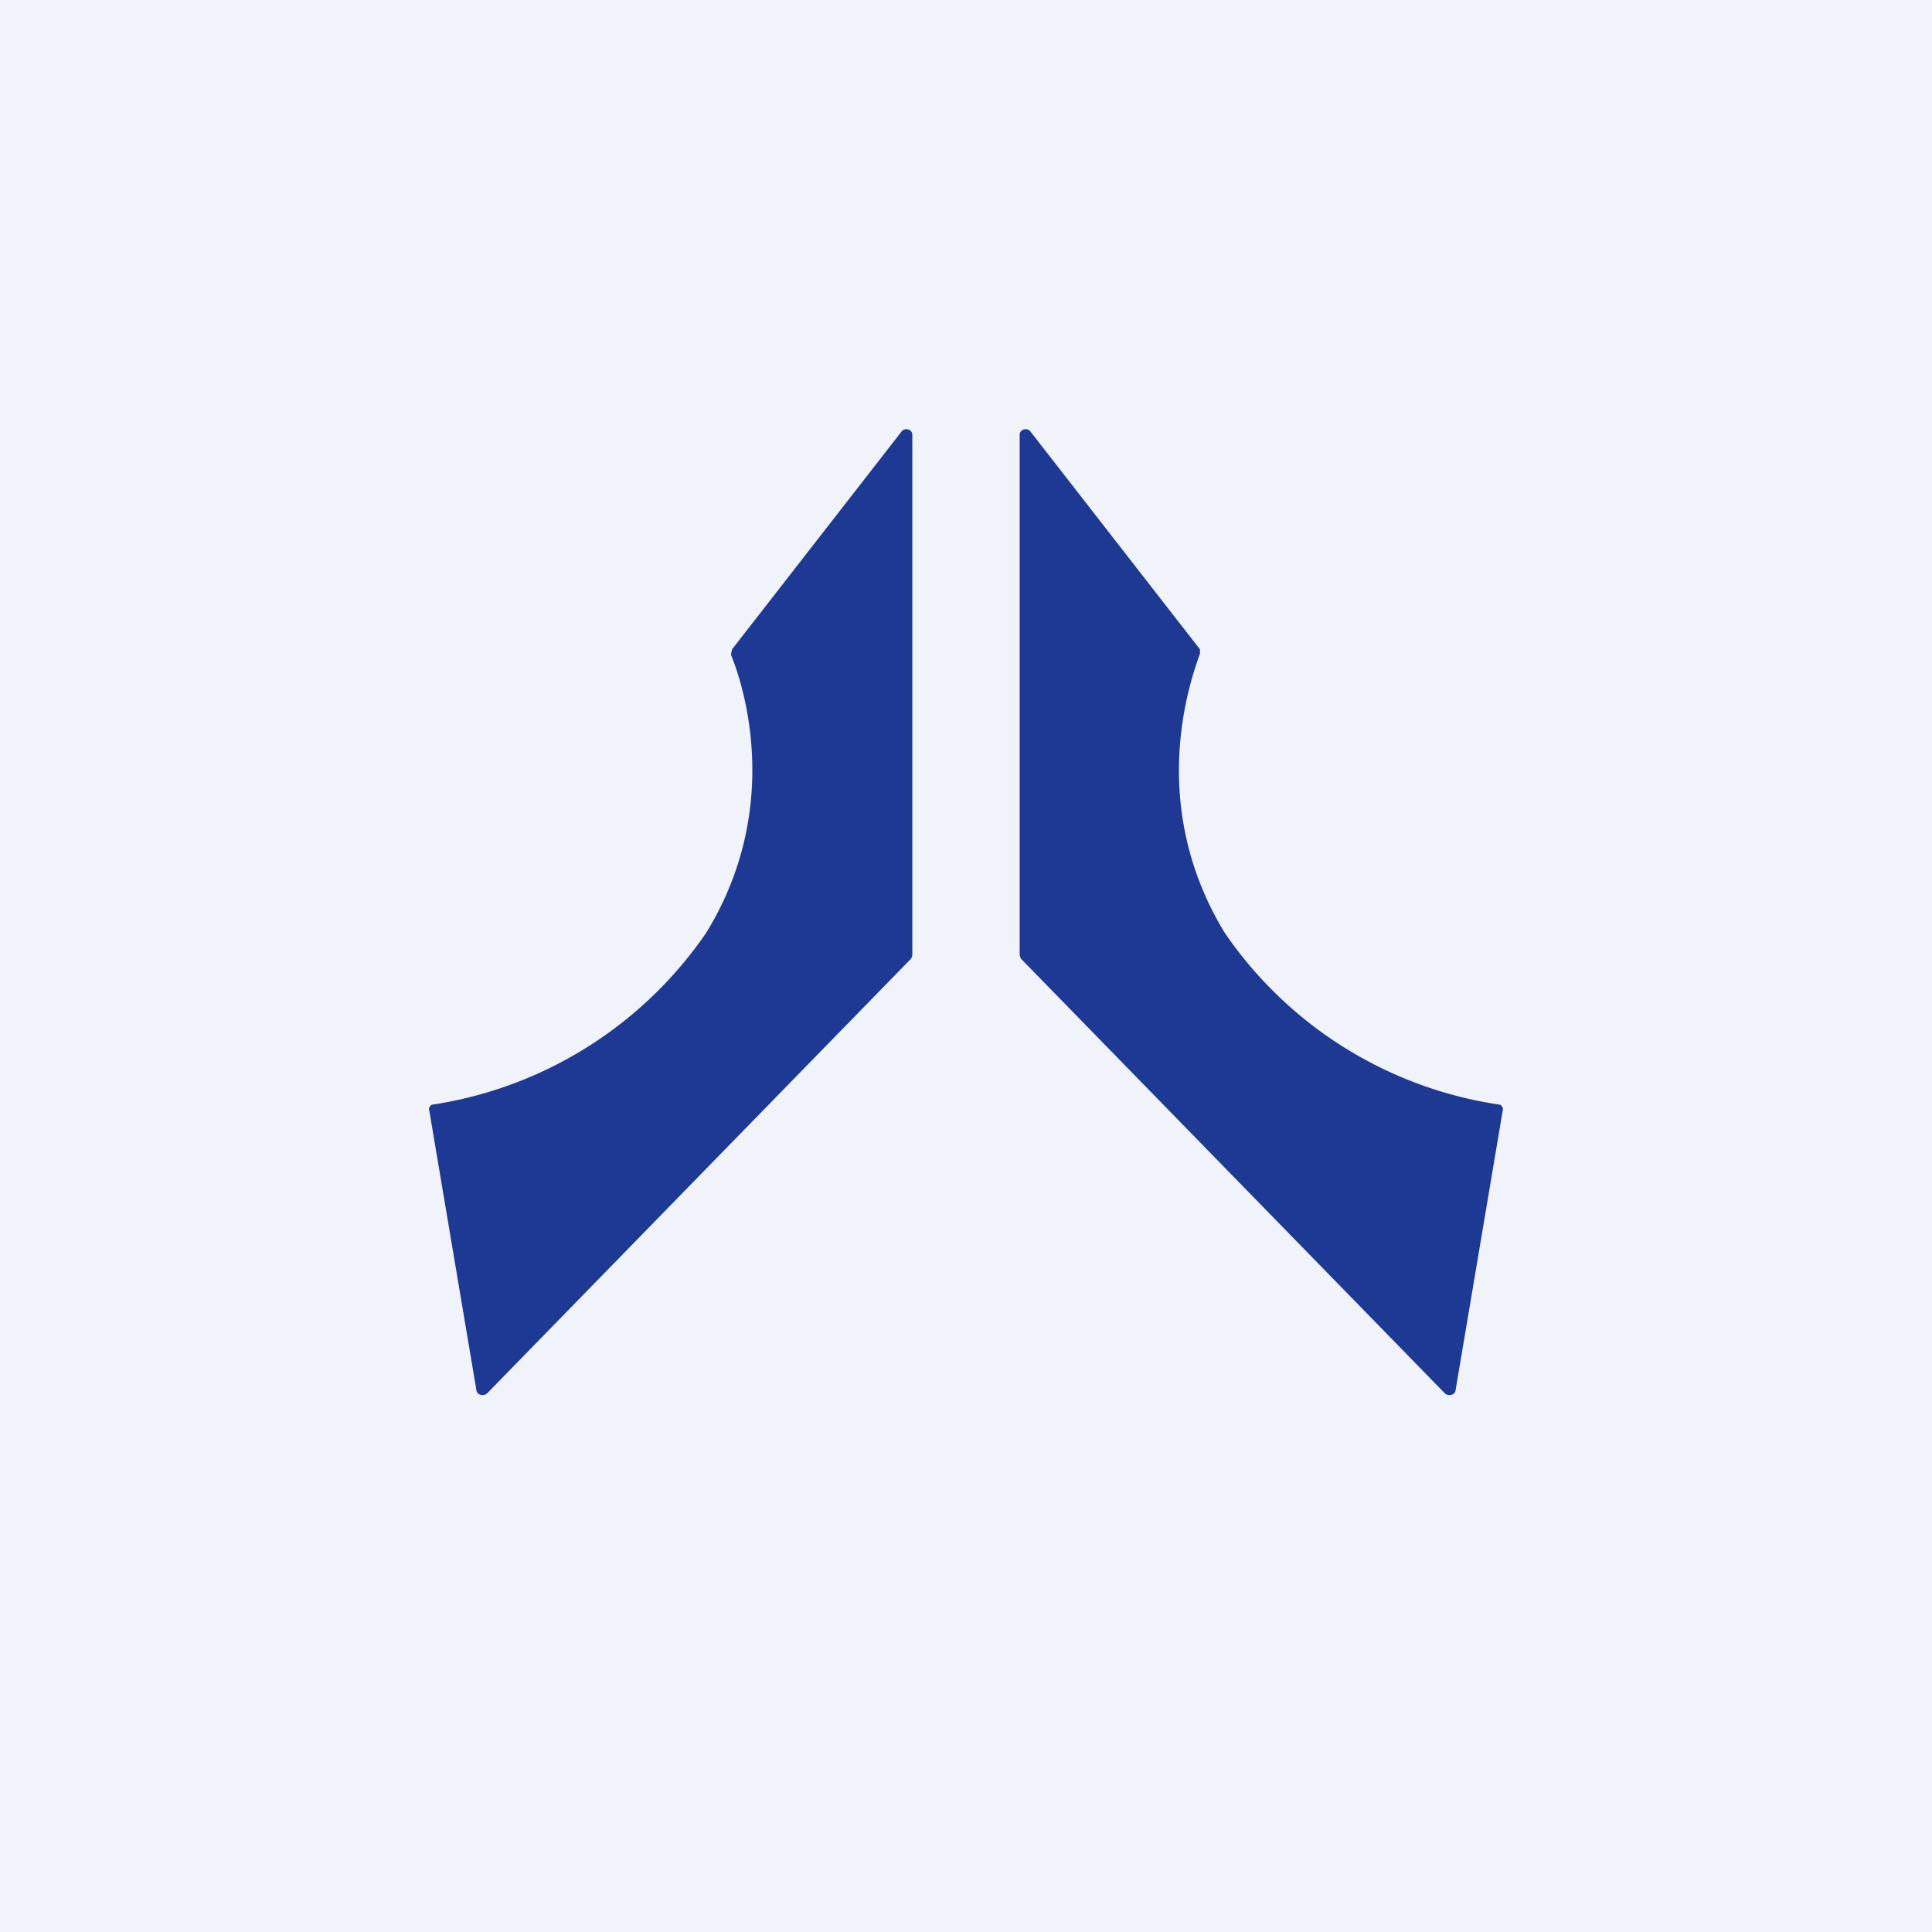 <!-- by TradingView --><svg width="18" height="18" viewBox="0 0 18 18" xmlns="http://www.w3.org/2000/svg"><path fill="#F0F3FA" d="M0 0h18v18H0z"/><path d="M8.4 4.02 6.82 6.05l-.01.05c.1.24.5 1.4-.23 2.59a3.78 3.78 0 0 1-2.54 1.6c-.03 0-.05.03-.04.06l.44 2.61c.01.04.07.05.1.02l3.95-4.05.01-.03V4.05c0-.05-.07-.07-.1-.03ZM9.6 4.02l1.58 2.03v.04c-.09.25-.5 1.4.23 2.6a3.77 3.77 0 0 0 2.55 1.6c.03 0 .05.03.04.06l-.44 2.61c-.01.04-.07.05-.1.02L9.51 8.93 9.5 8.9V4.05c0-.05.07-.07.1-.03Z" fill="#1D3994"/></svg>